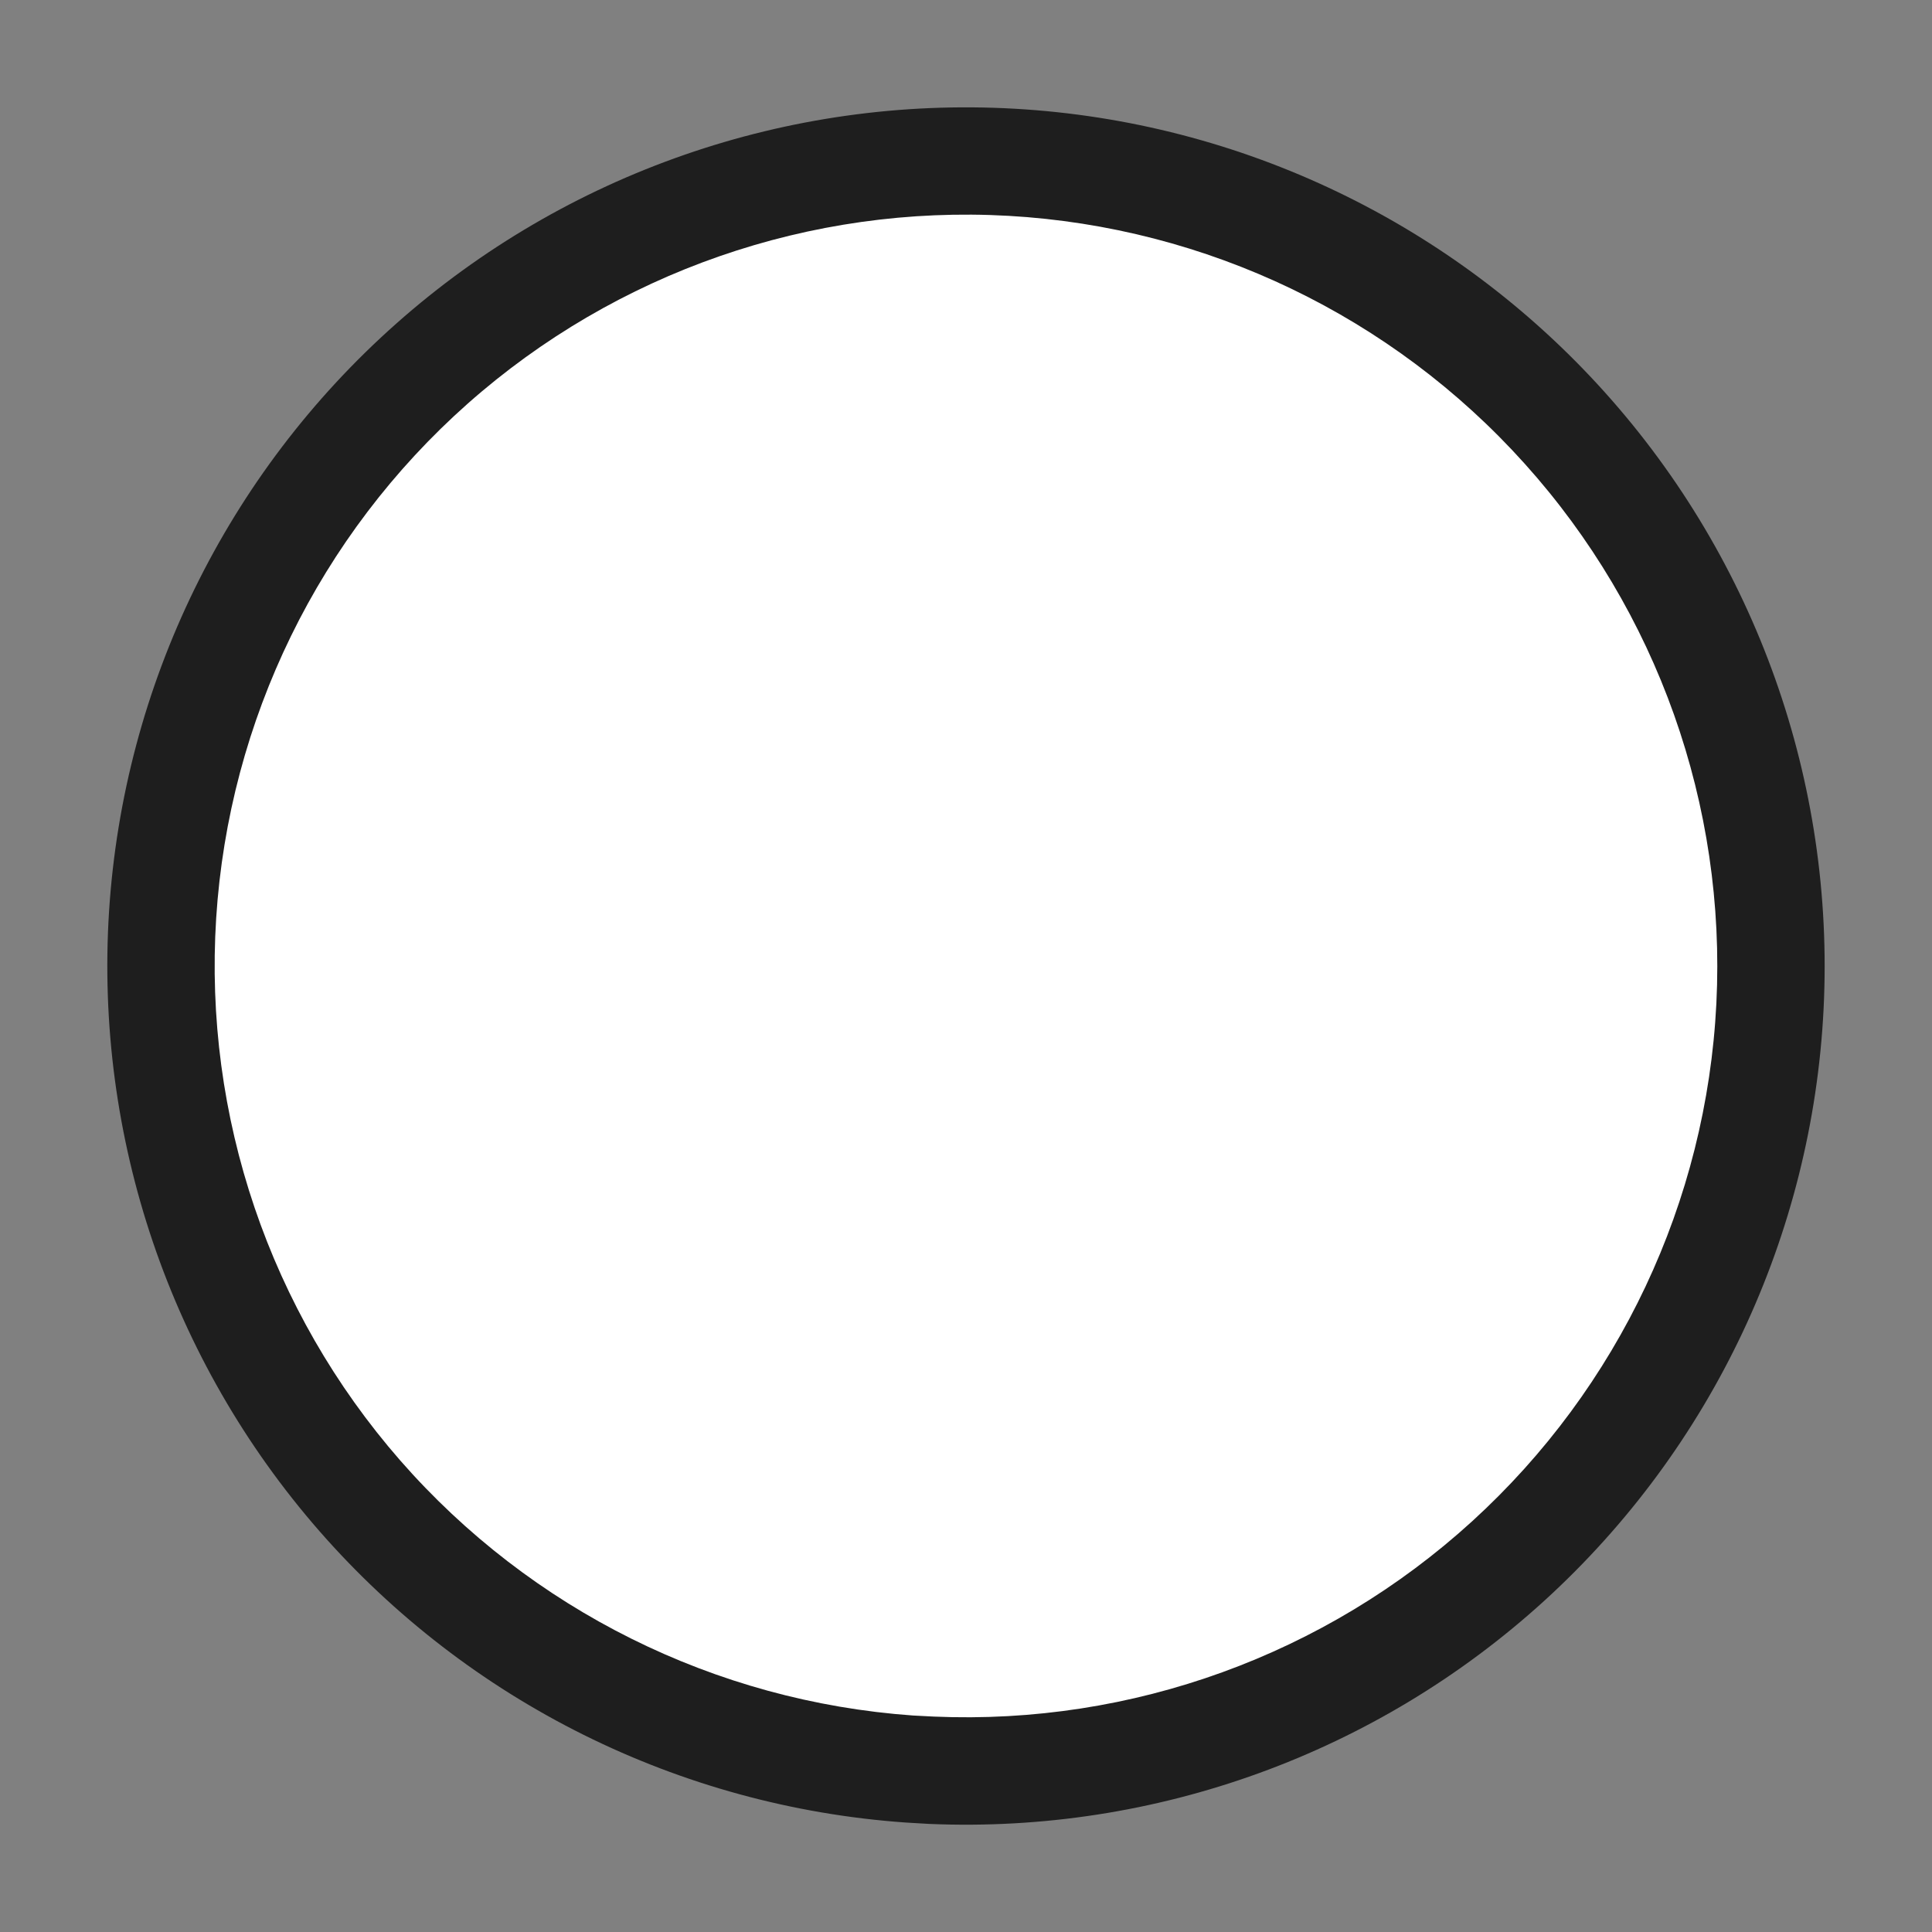 <svg width="18" height="18" viewBox="0 0 18 18" fill="none" xmlns="http://www.w3.org/2000/svg">
<rect x="0" y="0" width="18" height="18" fill="#808080" stroke="none"/>
<path d="M8.436 16.98C6.329 16.831 4.366 15.855 2.976 14.265C1.586 12.674 0.882 10.599 1.016 8.491C1.151 6.383 2.113 4.414 3.694 3.013C5.275 1.612 7.345 0.893 9.454 1.013C11.563 1.133 13.538 2.082 14.95 3.653C16.362 5.224 17.095 7.289 16.99 9.399C16.885 11.508 15.95 13.49 14.389 14.913C12.827 16.336 10.767 17.083 8.657 16.993" fill="#1E1E1E"/>
<path d="M8.506 15.983C6.663 15.852 4.946 14.998 3.729 13.607C2.513 12.215 1.897 10.399 2.014 8.555C2.132 6.71 2.974 4.987 4.357 3.761C5.74 2.536 7.552 1.906 9.397 2.011C11.242 2.116 12.971 2.946 14.206 4.321C15.442 5.696 16.083 7.503 15.991 9.349C15.899 11.195 15.081 12.929 13.715 14.174C12.349 15.419 10.546 16.073 8.7 15.993" fill="white"/>
</svg>
